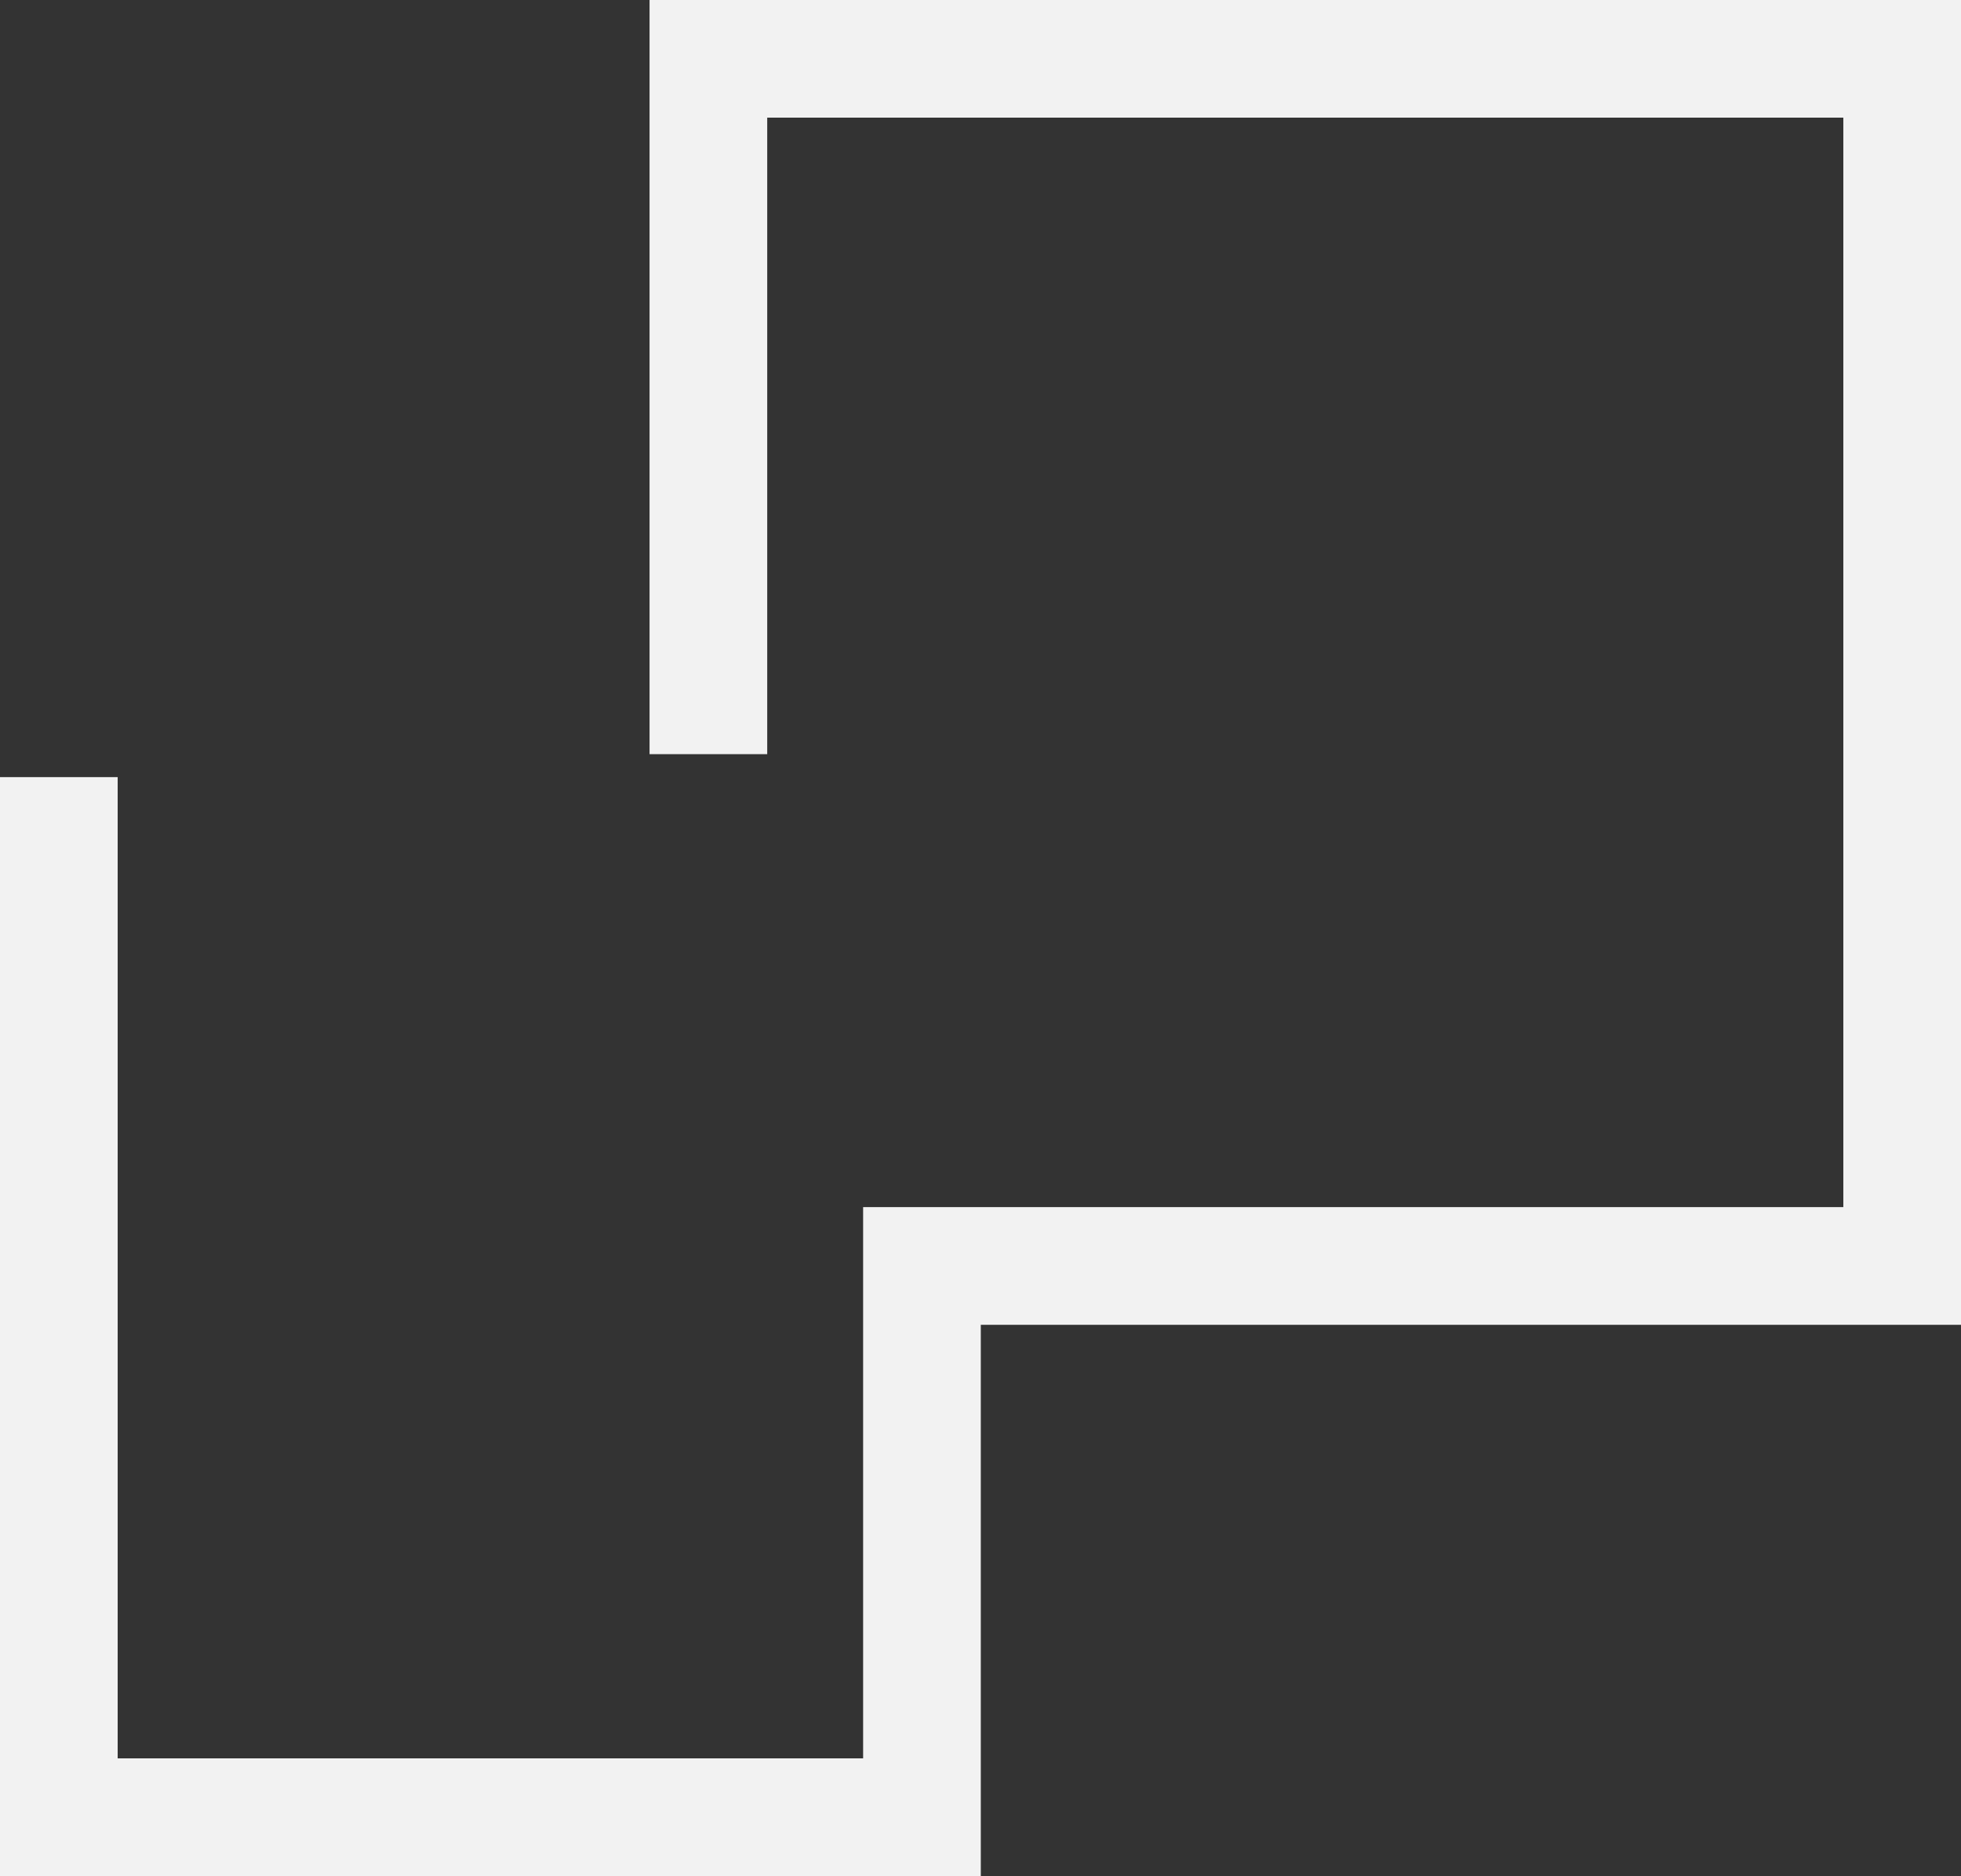 <svg xmlns="http://www.w3.org/2000/svg" viewBox="0 0 33.33 31.89"><rect x="0" y="0" width="33.33" height="31.89" fill="#333333" stroke="none"/><defs><style>.cls-1{fill:none;stroke:#f2f2f2;stroke-miterlimit:10;stroke-width:2px;}</style></defs><title>Icon_Glyph_03_White</title><g id="Layer_2" data-name="Layer 2"><g id="ATLAS"><polyline id="Glyph" class="cls-1" points="1 13.21 1 30.89 15.67 30.89 15.67 21.52 32.33 21.52 32.33 1 12.04 1 12.04 12.82"/></g></g></svg>